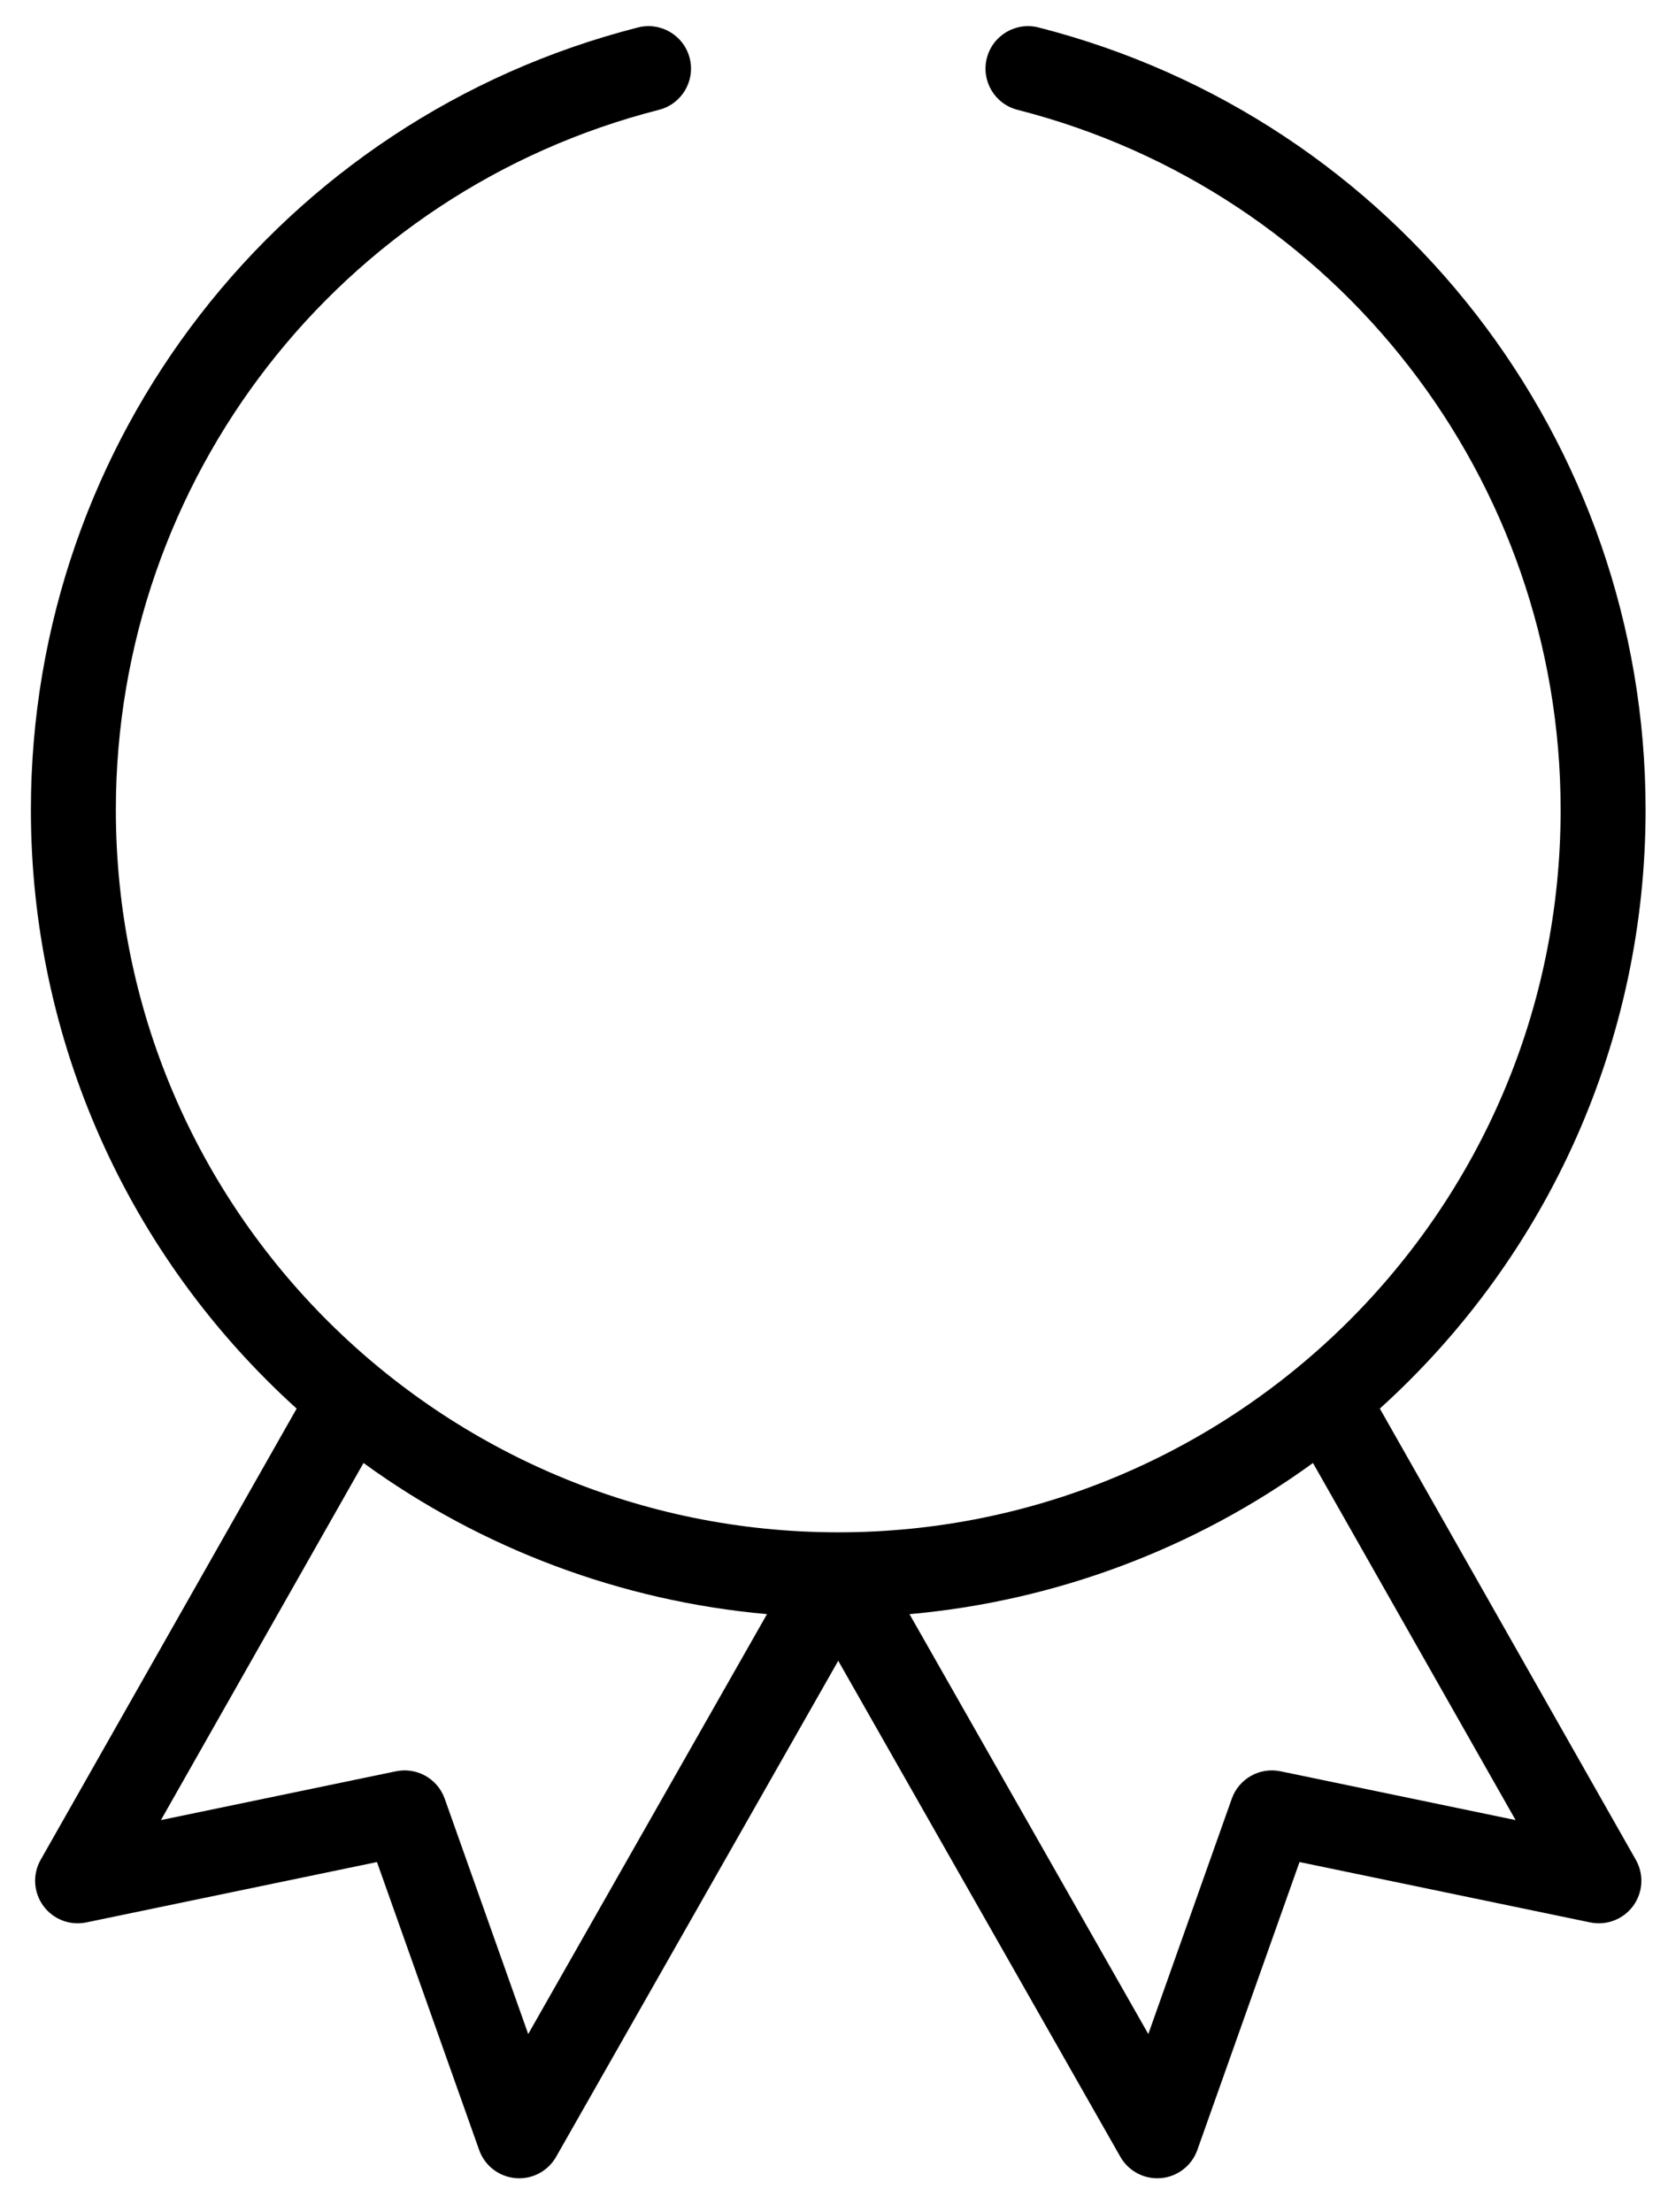 <svg width="46" height="61" viewBox="0 0 46 61" fill="none" xmlns="http://www.w3.org/2000/svg">
<path d="M17.594 0.757C7.736 3.274 0.852 12.146 0.852 22.332C0.852 28.659 3.512 34.62 8.181 38.842L1.121 51.285C0.894 51.685 0.923 52.181 1.194 52.553C1.465 52.925 1.928 53.104 2.379 53.011L10.396 51.346L13.214 59.286C13.367 59.719 13.759 60.021 14.216 60.062C14.672 60.103 15.111 59.872 15.337 59.474L23.117 45.796L30.897 59.474C31.107 59.842 31.497 60.066 31.915 60.066C31.949 60.066 31.984 60.065 32.019 60.062C32.475 60.021 32.867 59.718 33.02 59.286L35.838 51.346L43.855 53.011C44.306 53.104 44.77 52.925 45.041 52.553C45.312 52.181 45.34 51.685 45.113 51.285L38.053 38.842C42.722 34.62 45.382 28.659 45.382 22.332C45.382 12.146 38.498 3.274 28.64 0.757C28.013 0.597 27.375 0.976 27.215 1.603C27.055 2.23 27.433 2.868 28.06 3.028C36.88 5.279 43.039 13.218 43.039 22.332C43.039 33.425 34.03 42.254 23.117 42.254C12.197 42.254 3.195 33.418 3.195 22.332C3.195 13.218 9.355 5.279 18.174 3.028C18.801 2.868 19.18 2.23 19.02 1.603C18.86 0.976 18.222 0.597 17.594 0.757ZM14.567 56.089L12.264 49.599C12.068 49.047 11.495 48.724 10.921 48.843L4.438 50.189L10.025 40.342C13.283 42.71 17.141 44.153 21.152 44.51L14.567 56.089ZM35.313 48.843C34.74 48.724 34.166 49.047 33.97 49.599L31.668 56.089L25.082 44.51C29.094 44.153 32.951 42.71 36.209 40.342L41.797 50.189L35.313 48.843Z" fill="black"/>
</svg>

